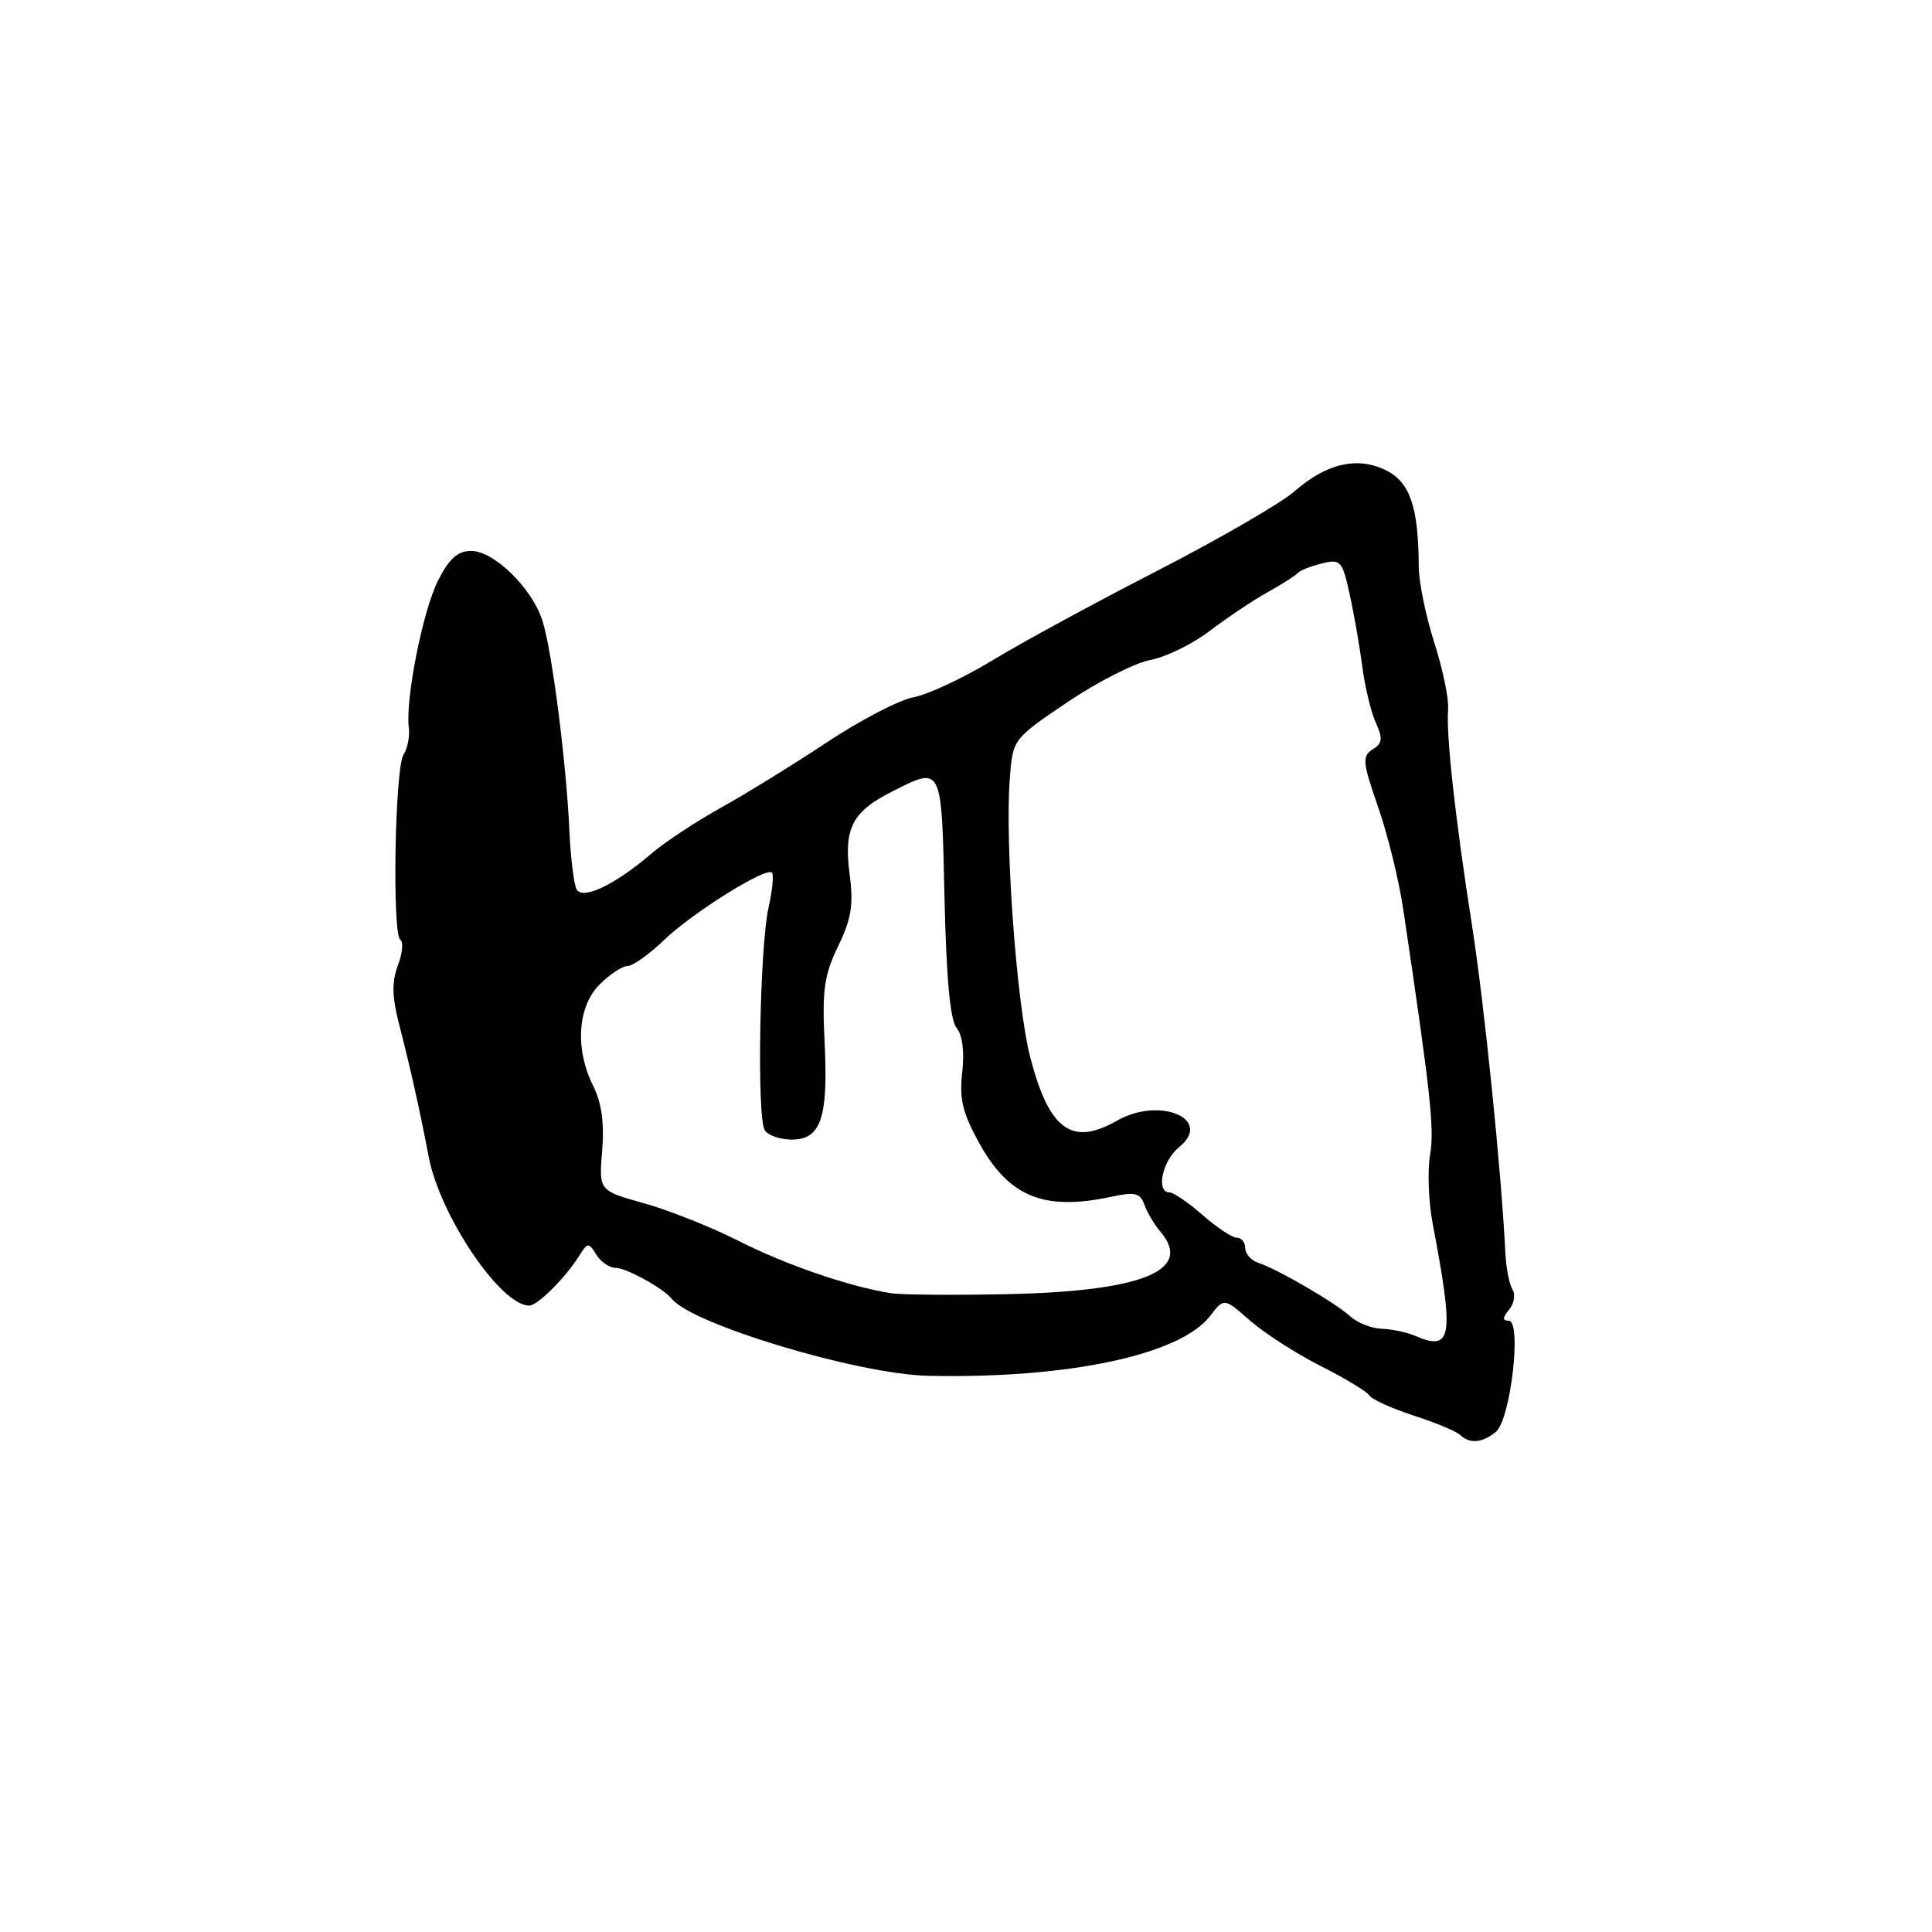 <?xml version="1.0" encoding="UTF-8" standalone="no"?>
<!DOCTYPE svg PUBLIC "-//W3C//DTD SVG 1.1//EN" "http://www.w3.org/Graphics/SVG/1.1/DTD/svg11.dtd" >
<svg xmlns="http://www.w3.org/2000/svg" xmlns:xlink="http://www.w3.org/1999/xlink" version="1.1" viewBox="0 0 256 256">
 <g >
 <path fill="currentColor"
d=" M 198.19 189.75 C 200.16 188.19 201.69 175.00 199.91 175.00 C 199.07 175.00 199.08 174.61 199.96 173.54 C 200.63 172.74 200.83 171.53 200.41 170.86 C 199.99 170.18 199.57 168.02 199.47 166.06 C 198.95 155.29 196.67 132.97 195.03 122.50 C 192.79 108.17 191.61 97.43 191.88 94.00 C 192.00 92.62 191.17 88.63 190.04 85.12 C 188.92 81.61 188.00 77.11 187.99 75.12 C 187.97 67.32 186.86 63.98 183.79 62.39 C 179.99 60.43 175.82 61.34 171.57 65.07 C 169.77 66.65 161.59 71.39 153.40 75.60 C 145.20 79.81 135.35 85.16 131.50 87.50 C 127.65 89.84 122.94 92.04 121.04 92.39 C 119.14 92.75 113.97 95.44 109.54 98.38 C 105.12 101.31 98.80 105.21 95.50 107.04 C 92.20 108.87 88.03 111.63 86.24 113.17 C 81.53 117.20 77.27 119.25 76.43 117.89 C 76.06 117.29 75.62 113.80 75.45 110.14 C 75.05 101.10 73.14 86.21 71.88 82.25 C 70.51 77.95 65.46 73.00 62.44 73.00 C 60.66 73.00 59.53 74.00 58.06 76.89 C 56.04 80.84 53.69 92.67 54.17 96.43 C 54.32 97.57 54.00 99.17 53.47 100.00 C 52.32 101.79 51.94 123.84 53.05 124.53 C 53.47 124.79 53.33 126.32 52.72 127.92 C 51.91 130.09 51.94 132.07 52.87 135.67 C 54.37 141.46 55.71 147.48 56.80 153.26 C 58.28 161.06 66.33 173.00 70.12 173.00 C 71.22 173.00 74.89 169.35 76.72 166.44 C 77.86 164.61 78.00 164.60 79.02 166.25 C 79.61 167.21 80.77 168.00 81.58 168.00 C 82.99 168.00 87.92 170.72 89.00 172.09 C 91.67 175.47 113.74 182.11 122.99 182.30 C 141.50 182.70 156.37 179.54 160.35 174.37 C 162.19 171.96 162.19 171.96 165.64 174.99 C 167.54 176.65 171.73 179.35 174.97 180.99 C 178.21 182.62 181.12 184.38 181.44 184.90 C 181.76 185.42 184.38 186.61 187.26 187.55 C 190.14 188.48 192.93 189.64 193.45 190.12 C 194.77 191.34 196.34 191.22 198.19 189.75 Z  M 187.50 177.00 C 186.40 176.53 184.41 176.11 183.08 176.07 C 181.75 176.03 179.87 175.29 178.91 174.42 C 176.89 172.59 169.33 168.19 166.75 167.34 C 165.79 167.03 165.00 166.14 165.00 165.38 C 165.00 164.62 164.50 164.00 163.88 164.00 C 163.27 164.00 161.23 162.65 159.35 161.00 C 157.47 159.35 155.50 158.00 154.97 158.00 C 153.13 158.00 154.01 153.81 156.22 152.02 C 160.82 148.30 153.70 145.24 148.00 148.50 C 142.01 151.93 139.00 149.71 136.50 140.04 C 134.71 133.09 133.15 111.83 133.80 103.21 C 134.20 97.93 134.20 97.93 141.44 93.04 C 145.43 90.35 150.38 87.83 152.44 87.45 C 154.50 87.06 158.05 85.32 160.34 83.57 C 162.63 81.83 166.07 79.52 168.00 78.45 C 169.93 77.38 171.72 76.23 172.00 75.90 C 172.28 75.58 173.69 75.02 175.15 74.66 C 177.65 74.05 177.86 74.29 178.84 78.76 C 179.42 81.37 180.17 85.70 180.52 88.38 C 180.87 91.06 181.68 94.40 182.31 95.78 C 183.25 97.85 183.18 98.49 181.88 99.30 C 180.47 100.20 180.54 100.98 182.60 106.91 C 183.87 110.54 185.37 116.66 185.94 120.51 C 189.59 145.02 190.08 149.56 189.49 153.04 C 189.13 155.17 189.29 159.29 189.85 162.20 C 192.71 177.27 192.42 179.12 187.50 177.00 Z  M 118.00 171.35 C 112.43 170.45 104.13 167.60 97.88 164.43 C 94.24 162.59 88.58 160.34 85.31 159.43 C 79.35 157.77 79.35 157.77 79.79 152.47 C 80.09 148.84 79.72 146.15 78.62 143.93 C 76.16 139.02 76.51 133.40 79.45 130.45 C 80.80 129.10 82.47 128.00 83.16 128.00 C 83.85 128.00 86.01 126.46 87.96 124.59 C 91.73 120.95 101.51 114.84 102.29 115.63 C 102.55 115.89 102.35 117.96 101.84 120.24 C 100.66 125.46 100.27 148.08 101.33 149.75 C 101.76 150.44 103.37 151.00 104.90 151.00 C 108.78 151.00 109.75 148.15 109.27 138.21 C 108.92 131.19 109.20 129.22 111.05 125.39 C 112.81 121.77 113.11 119.89 112.59 115.93 C 111.78 109.84 112.88 107.61 117.99 105.00 C 124.90 101.48 124.75 101.20 125.15 118.85 C 125.39 129.59 125.90 135.18 126.75 136.20 C 127.53 137.14 127.81 139.36 127.50 142.10 C 127.10 145.64 127.55 147.48 129.77 151.50 C 133.72 158.61 138.33 160.48 147.24 158.58 C 150.41 157.90 151.08 158.07 151.64 159.64 C 152.01 160.66 152.95 162.25 153.74 163.18 C 158.16 168.34 151.43 171.10 133.50 171.48 C 126.35 171.63 119.38 171.58 118.00 171.35 Z "/>
</g>
</svg>
